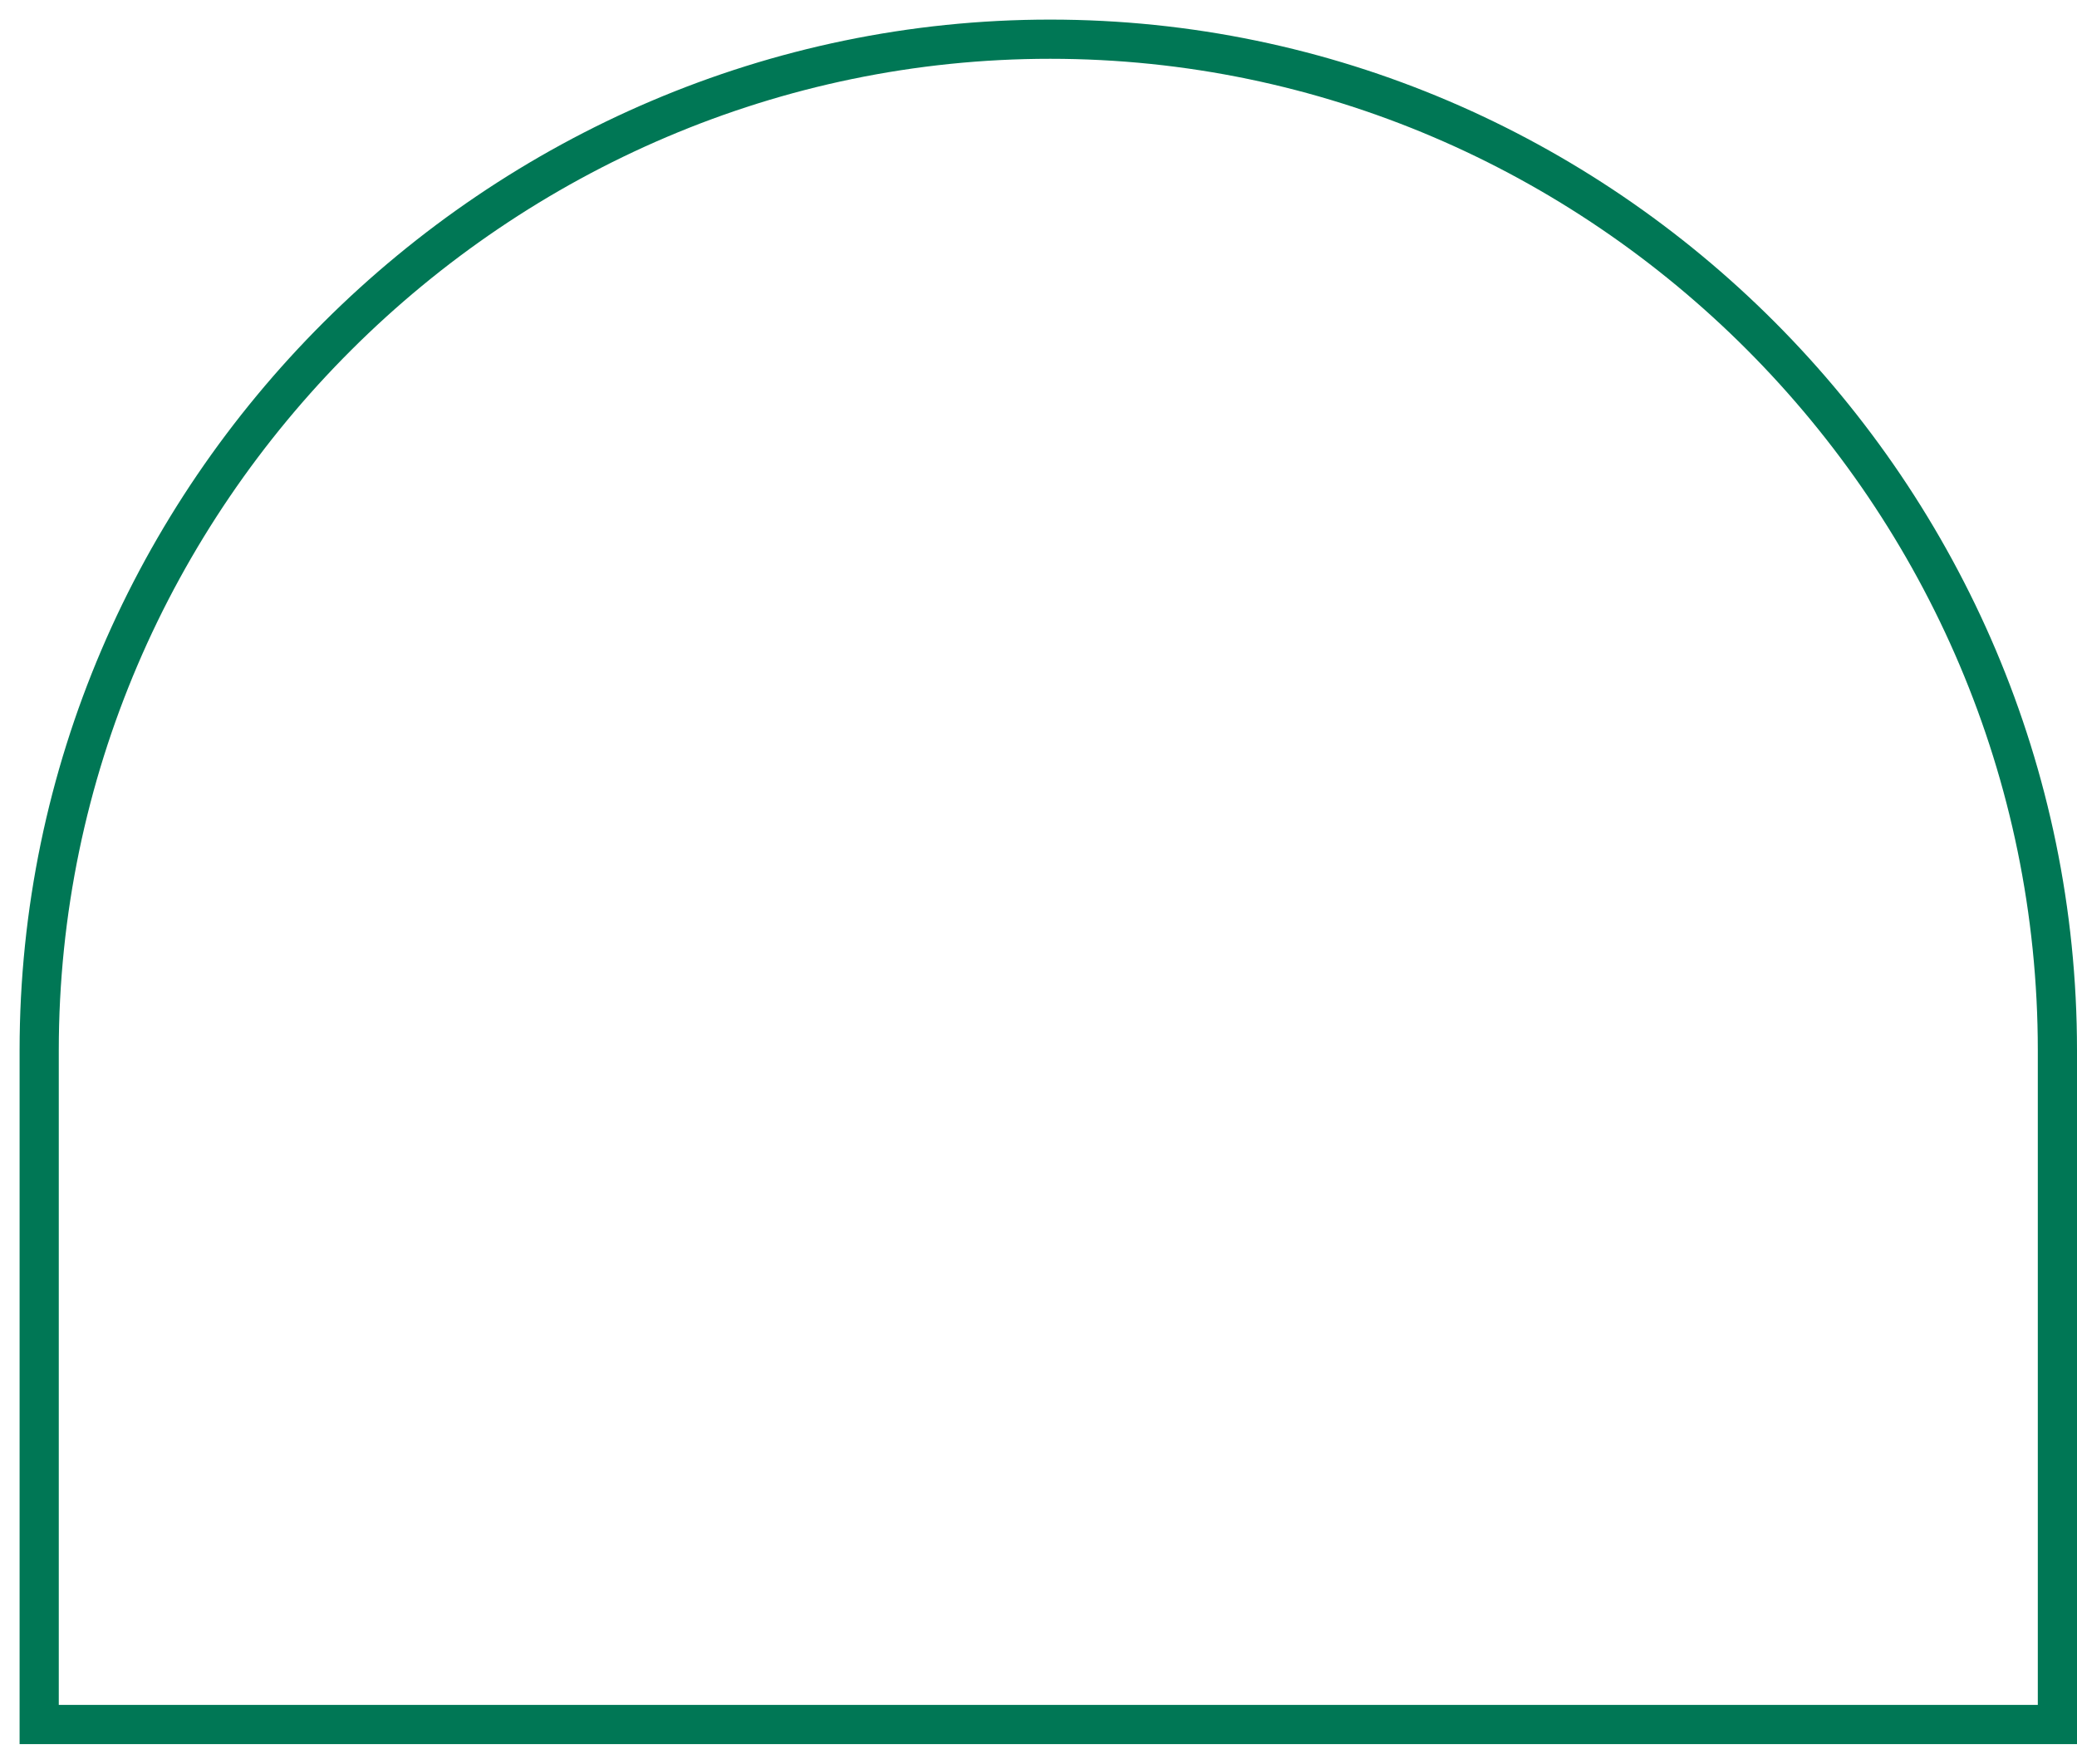 <svg version="1.1" id="Layer_1" xmlns="http://www.w3.org/2000/svg" x="0" y="0" viewBox="0 0 53 45" style="enable-background:new 0 0 53 45" xml:space="preserve"><g id="Welcome"><g id="Dimensions---Landing-Page" transform="translate(-549 -12373)"><g id="Course-Fees" transform="translate(123 12017)"><path id="Stroke-1-Copy-3" d="M427 382.8V400h51.5v-17.2c0-14.2-11.6-25.8-25.7-25.8S427 368.6 427 382.8z" style="fill:none;stroke:#075"/></g></g></g></svg>